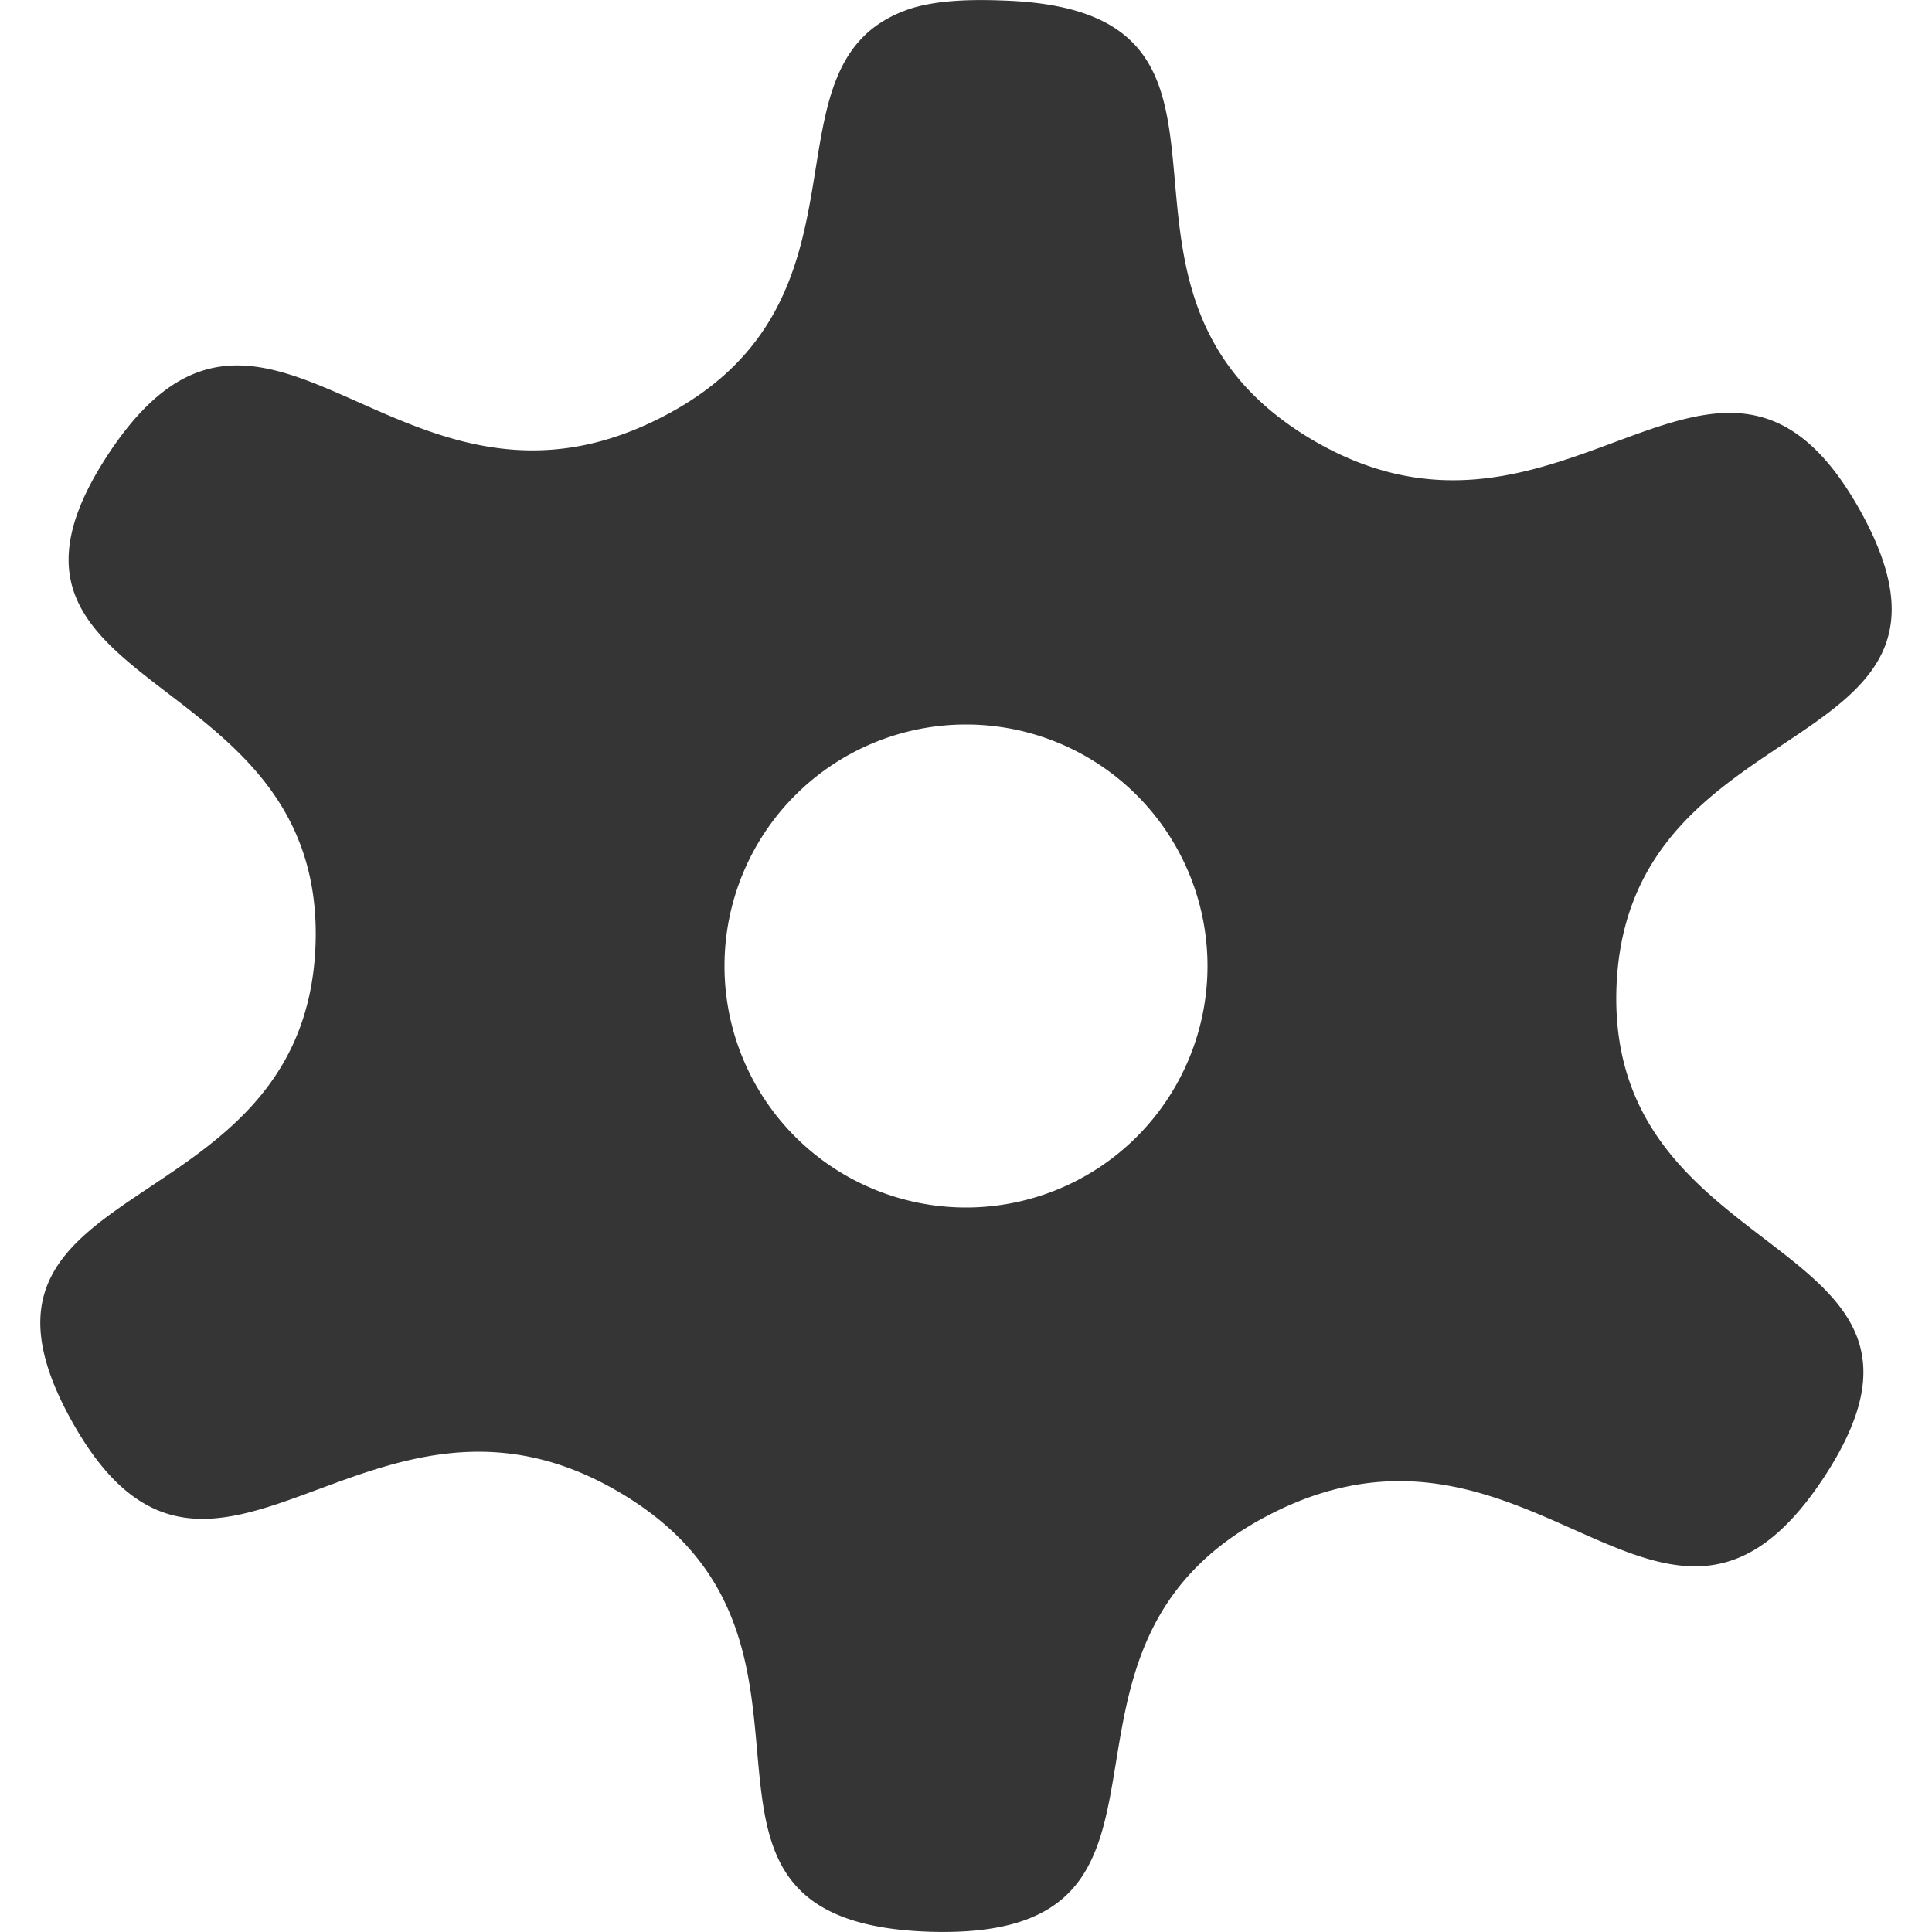 <?xml version="1.0" encoding="UTF-8" standalone="no"?>
<svg
   xmlns:dc="http://purl.org/dc/elements/1.1/"
   xmlns:cc="http://creativecommons.org/ns#"
   xmlns:rdf="http://www.w3.org/1999/02/22-rdf-syntax-ns#"
   xmlns:svg="http://www.w3.org/2000/svg"
   xmlns="http://www.w3.org/2000/svg"
   xmlns:sodipodi="http://sodipodi.sourceforge.net/DTD/sodipodi-0.dtd"
   xmlns:inkscape="http://www.inkscape.org/namespaces/inkscape"
   viewBox="0 0 16 16"
   id="svg2"
   version="1.1"
   inkscape:version="0.91 r13725"
   sodipodi:docname="application-x-executable-symbolic.svg">
  <defs
     id="defs14" />
  <sodipodi:namedview
     pagecolor="#ffffff"
     bordercolor="#666666"
     borderopacity="1"
     objecttolerance="10"
     gridtolerance="10"
     guidetolerance="10"
     inkscape:pageopacity="0"
     inkscape:pageshadow="2"
     inkscape:window-width="1920"
     inkscape:window-height="1056"
     id="namedview12"
     showgrid="true"
     inkscape:zoom="14.75"
     inkscape:cx="-8.7936535"
     inkscape:cy="20.943874"
     inkscape:window-x="0"
     inkscape:window-y="24"
     inkscape:window-maximized="1"
     inkscape:current-layer="svg2">
    <inkscape:grid
       type="xygrid"
       id="grid4204" />
  </sodipodi:namedview>
  <path
     style="fill:#353535;fill-opacity:1"
     d="M 8.297 0.004 C 7.988 -0.008 7.742 0.01 7.551 0.068 C 6.215 0.498 7.386 2.486 5.473 3.459 C 3.289 4.572 2.202 1.766 0.891 3.77 C -0.422 5.779 2.699 5.464 2.613 7.828 C 2.523 10.187 -0.566 9.686 0.594 11.768 C 1.754 13.849 3.043 11.115 5.141 12.365 C 7.238 13.611 5.23 15.92 7.703 15.998 C 10.176 16.072 8.341 13.65 10.527 12.537 C 12.711 11.424 13.798 14.232 15.109 12.229 C 16.422 10.219 13.301 10.534 13.387 8.174 C 13.477 5.811 16.566 6.316 15.406 4.23 C 14.246 2.149 12.957 4.883 10.859 3.637 C 8.762 2.387 10.77 0.078 8.297 0.004 z M 8 6 A 2 2 0 0 1 10 8 A 2 2 0 0 1 8 10 A 2 2 0 0 1 6 8 A 2 2 0 0 1 8 6 z "
     id="path4186" />
</svg>
